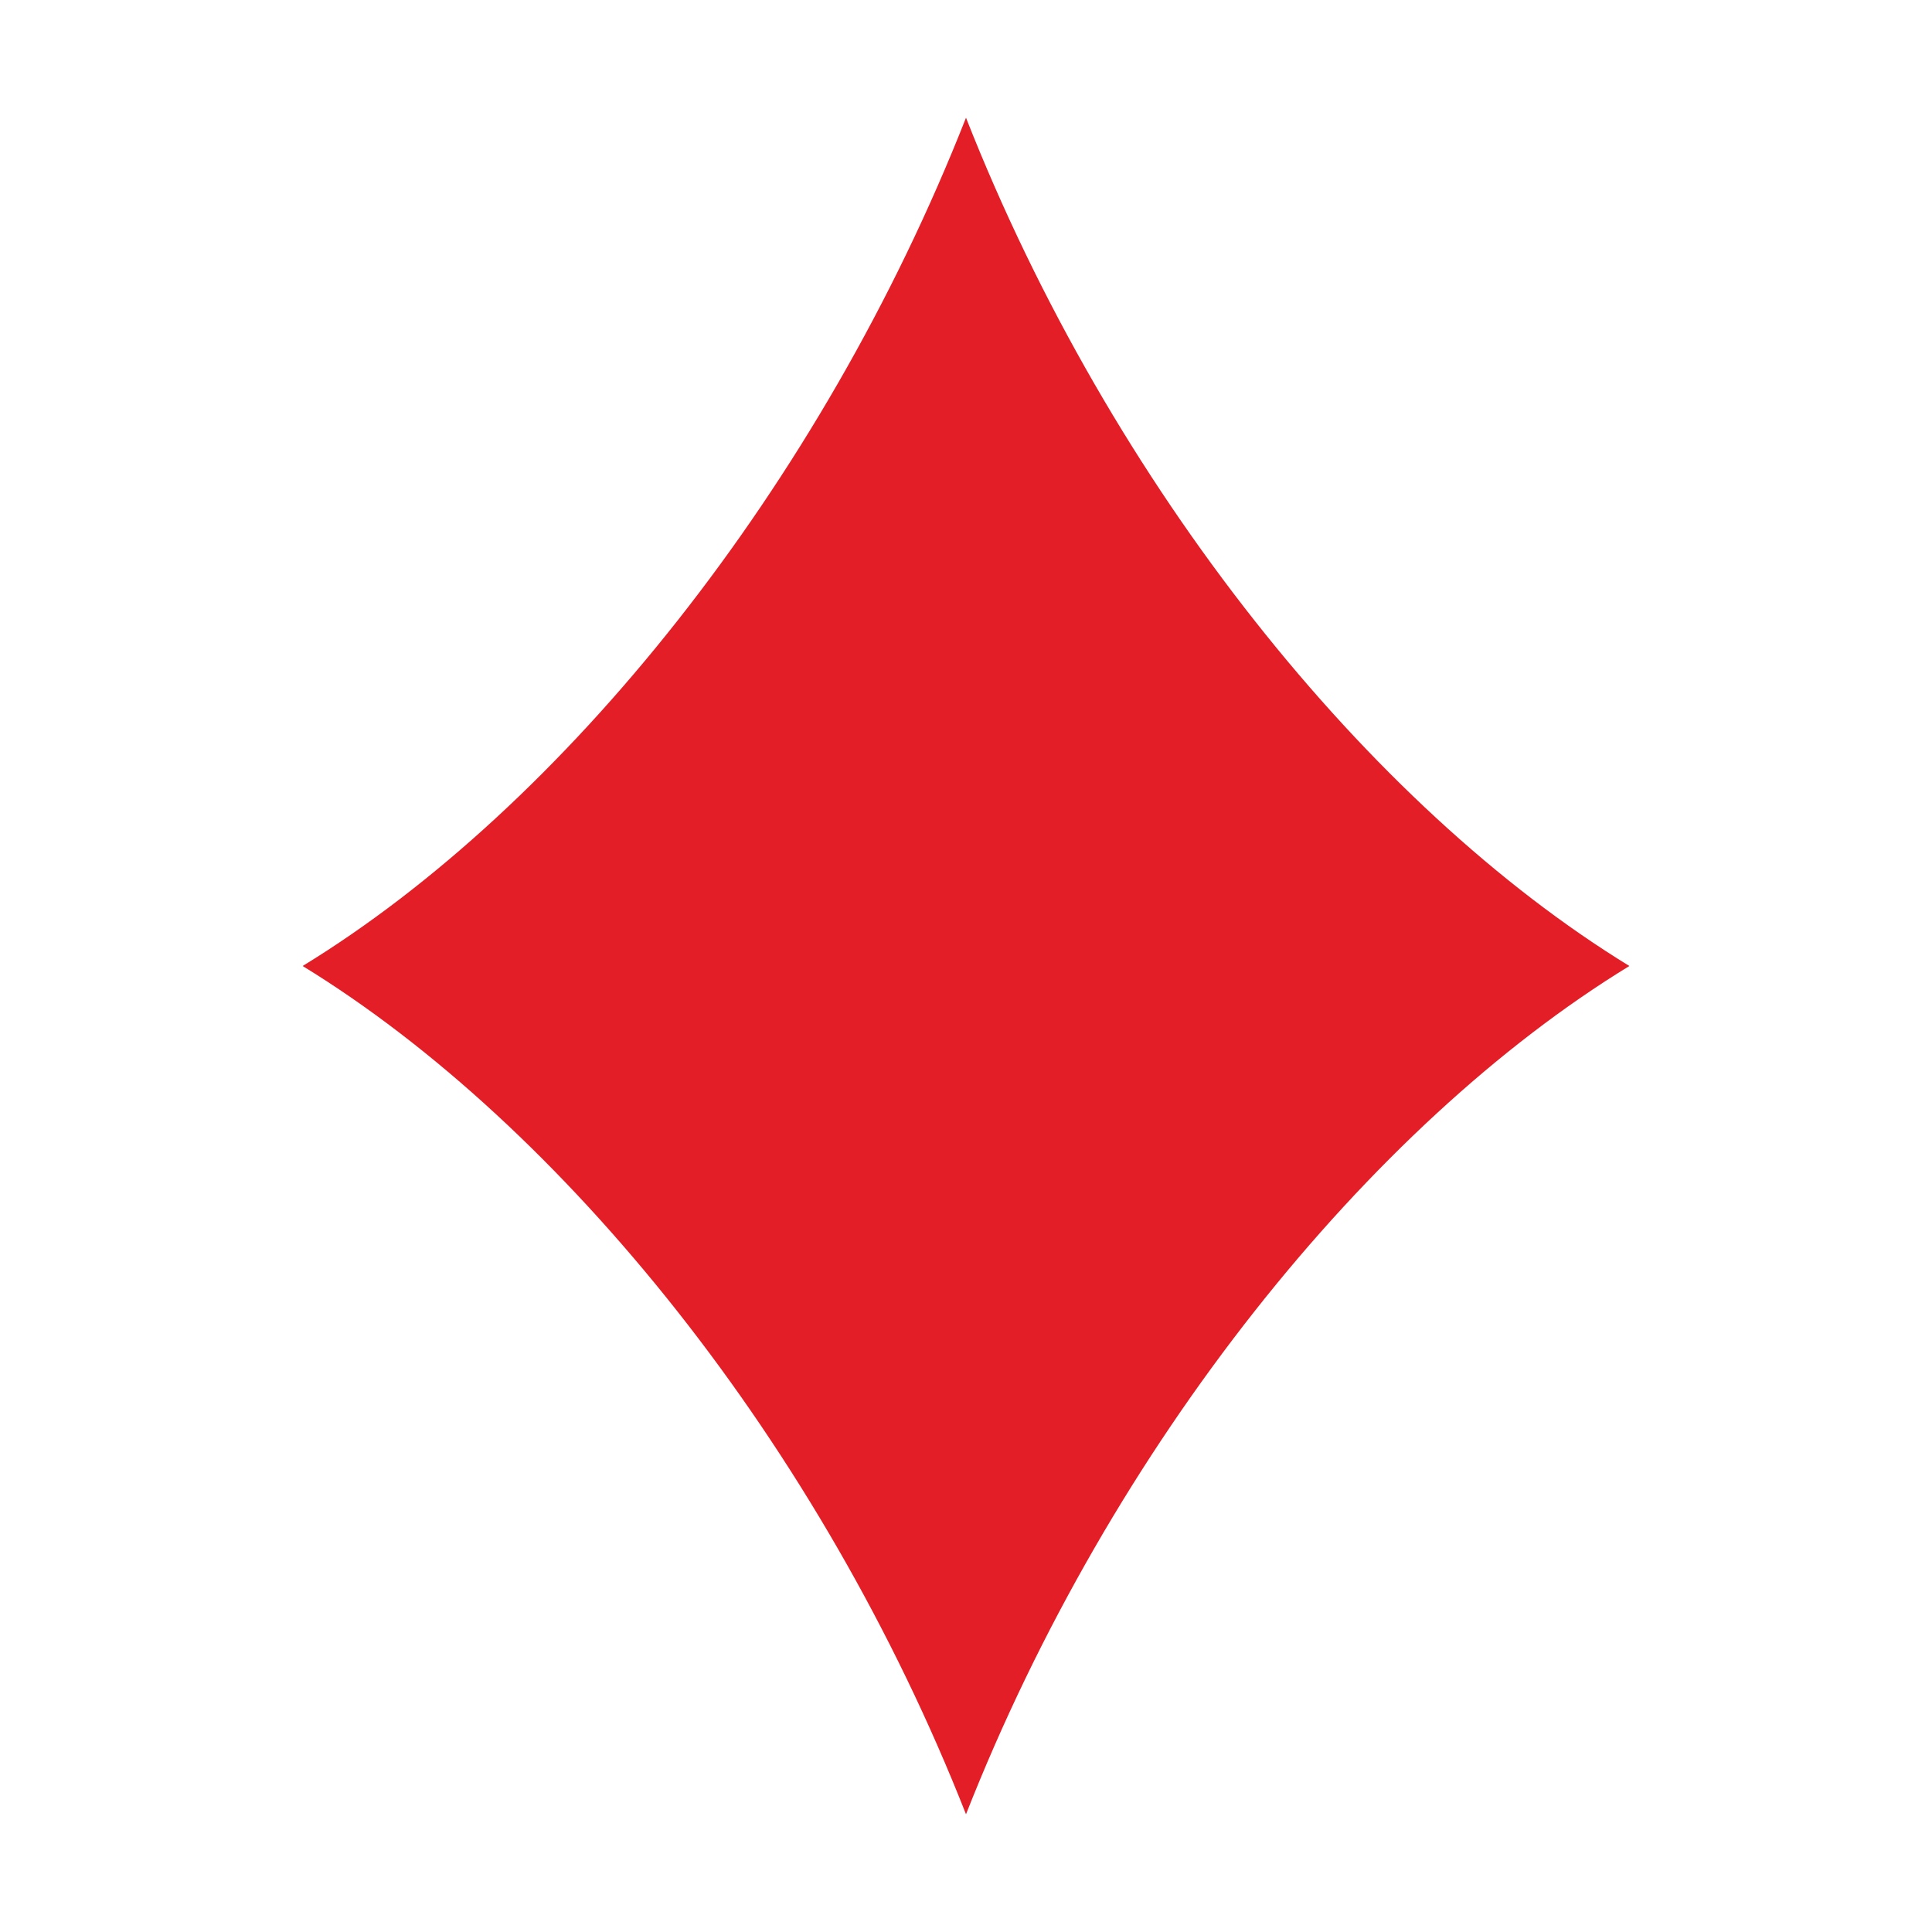 <?xml version="1.0" encoding="UTF-8"?>
<svg id="Layer_1" xmlns="http://www.w3.org/2000/svg" version="1.1" viewBox="0 0 512 512">
  <!-- Generator: Adobe Illustrator 29.3.0, SVG Export Plug-In . SVG Version: 2.1.0 Build 146)  -->
  <defs>
    <style>
      .st0 {
        fill: #e31e26;
      }
    </style>
  </defs>
  <path class="st0" d="M431.8,256c-69,42.2-137.3,126.9-175.8,224.8-38.5-97.9-106.8-182.5-175.8-224.8,69-42.2,137.3-126.9,175.8-224.8,38.5,97.9,106.8,182.5,175.8,224.8Z"/>
</svg>